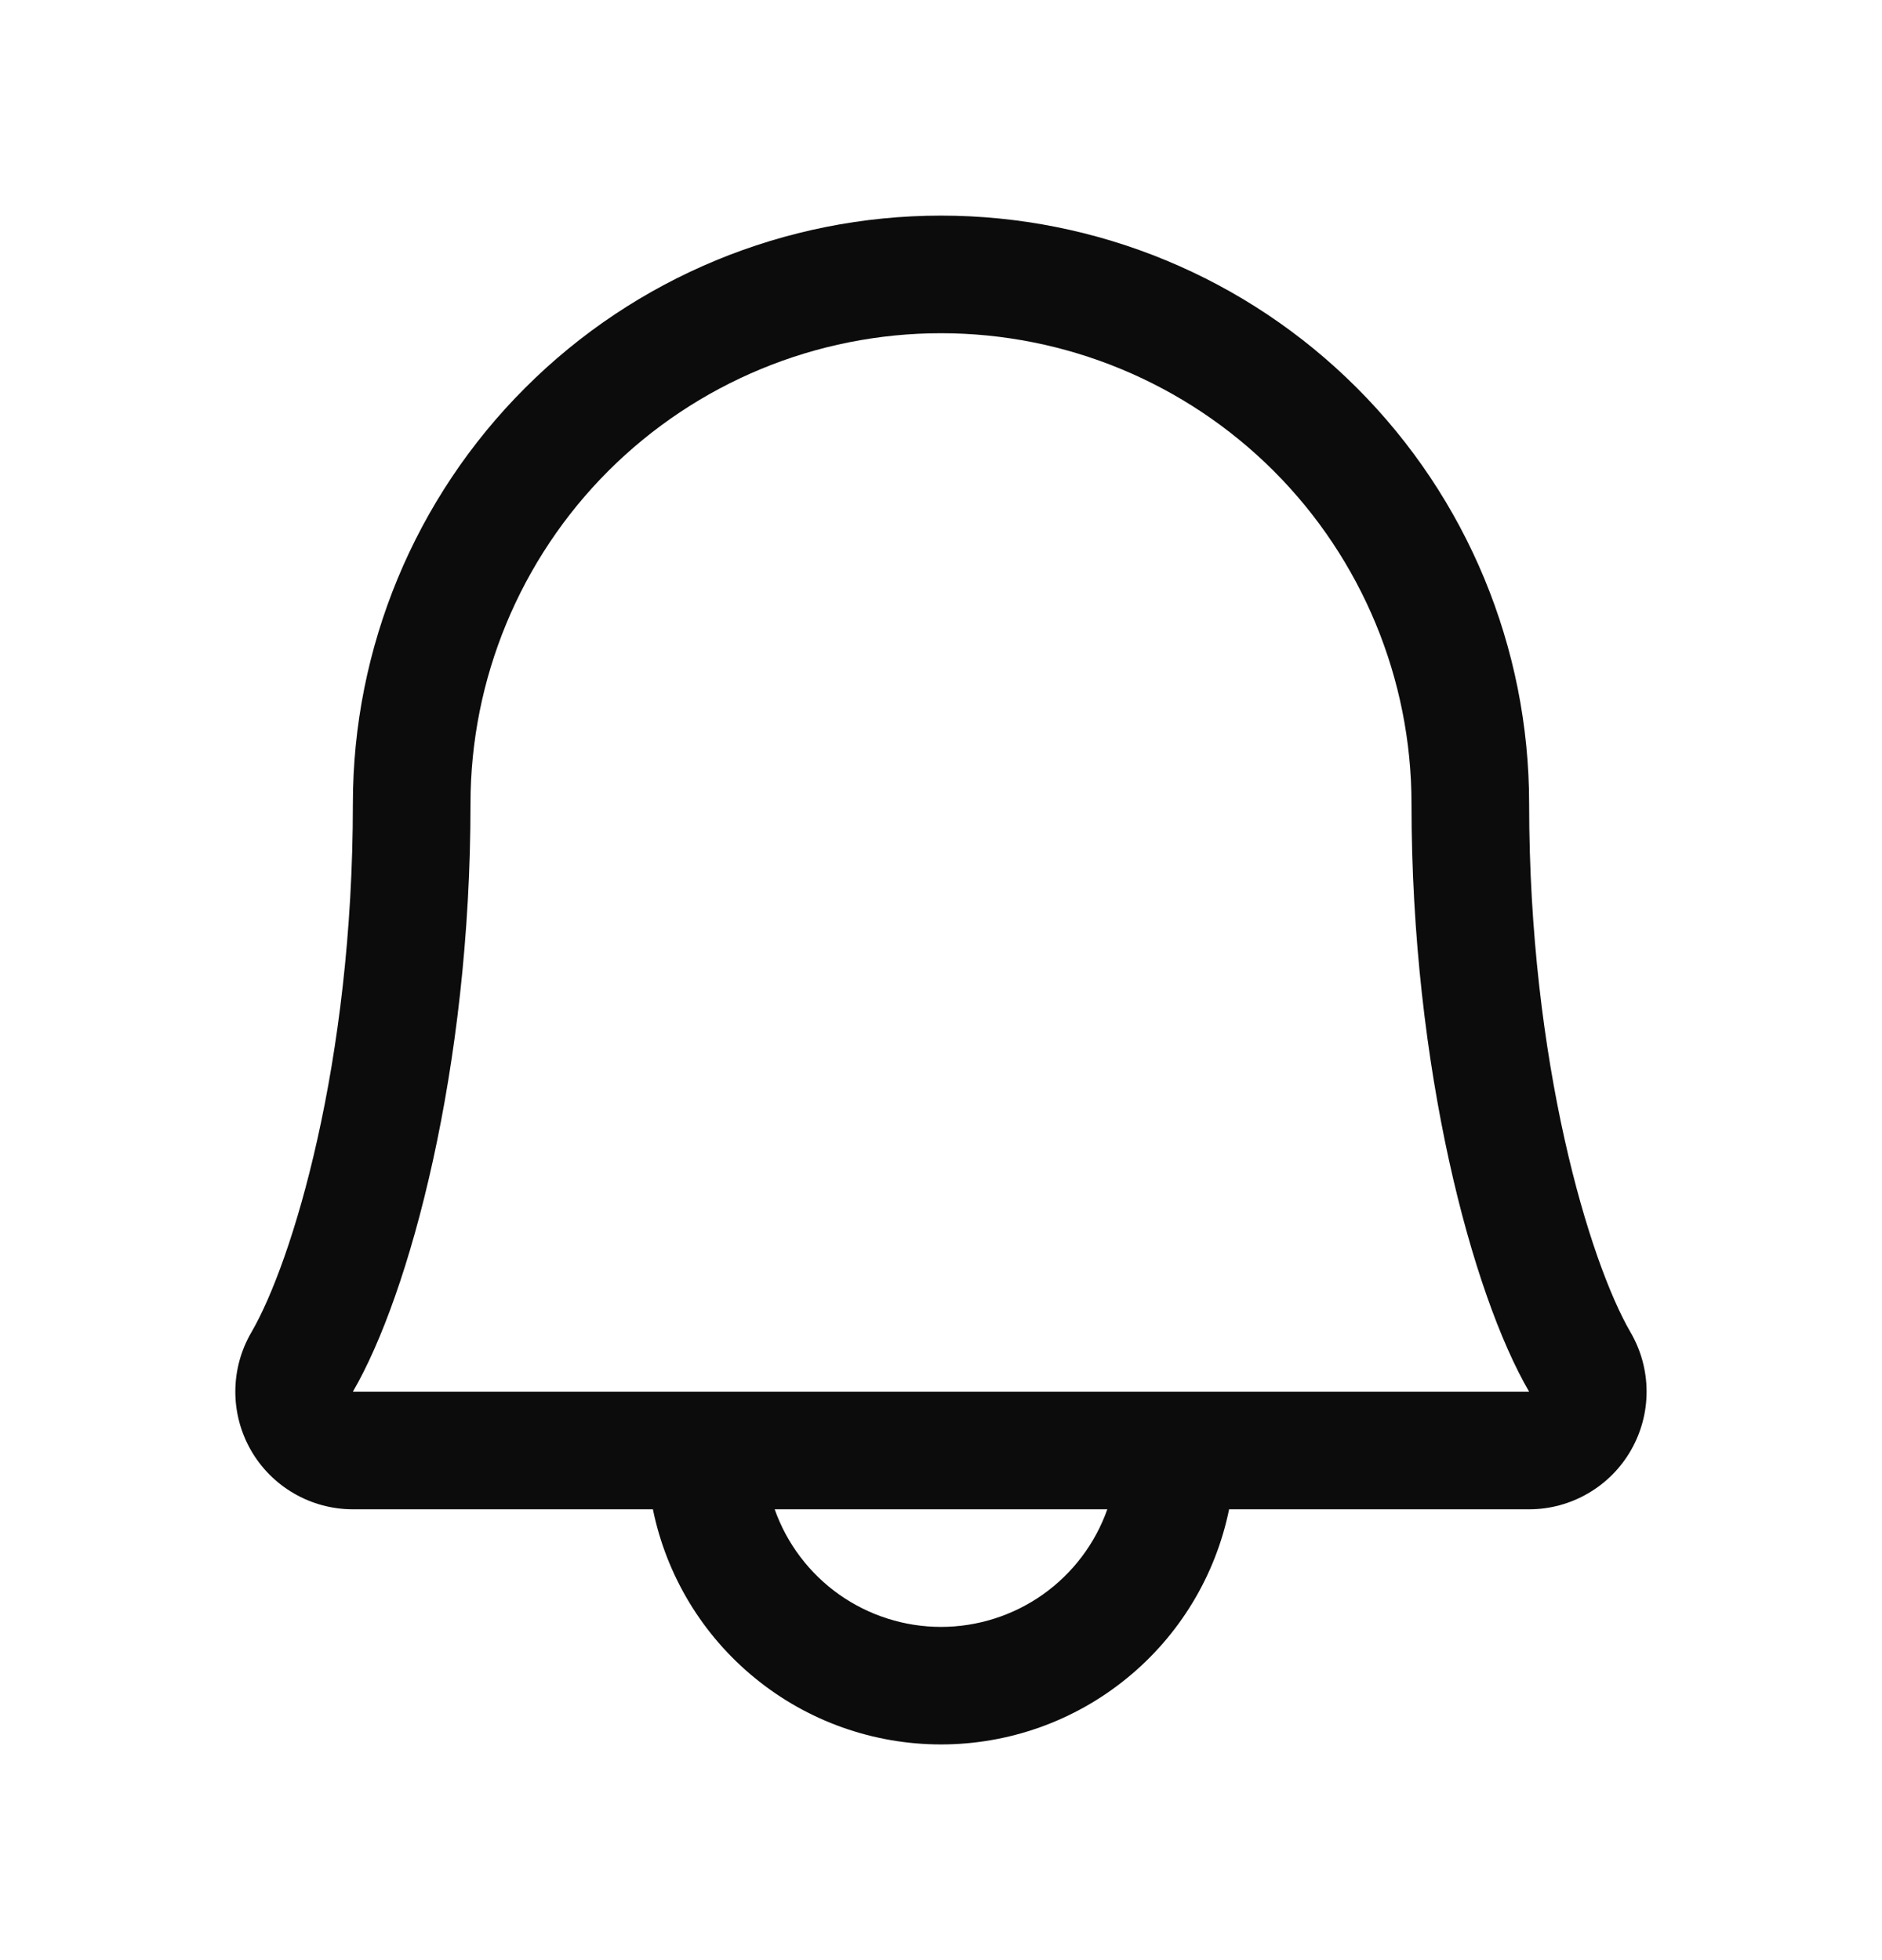<svg width="24" height="25" viewBox="0 0 24 25" fill="none" xmlns="http://www.w3.org/2000/svg">
  <path d="M20.794 16.994C20.273 16.098 19.5 13.562 19.5 10.25C19.5 8.261 18.71 6.353 17.303 4.947C15.897 3.54 13.989 2.75 12 2.75C10.011 2.75 8.103 3.54 6.697 4.947C5.29 6.353 4.5 8.261 4.5 10.25C4.5 13.563 3.726 16.098 3.205 16.994C3.072 17.222 3.002 17.481 3.001 17.745C3 18.009 3.069 18.268 3.2 18.497C3.331 18.726 3.521 18.916 3.749 19.048C3.977 19.18 4.236 19.25 4.5 19.25H8.326C8.499 20.097 8.959 20.858 9.629 21.404C10.298 21.951 11.136 22.249 12 22.249C12.864 22.249 13.702 21.951 14.371 21.404C15.041 20.858 15.501 20.097 15.674 19.25H19.5C19.764 19.25 20.023 19.18 20.251 19.047C20.479 18.915 20.668 18.725 20.799 18.496C20.93 18.268 20.999 18.008 20.998 17.745C20.997 17.481 20.927 17.222 20.794 16.994ZM12 20.75C11.535 20.75 11.081 20.605 10.701 20.337C10.322 20.068 10.034 19.689 9.879 19.25H14.121C13.966 19.689 13.678 20.068 13.299 20.337C12.919 20.605 12.465 20.75 12 20.75ZM4.5 17.75C5.222 16.509 6 13.633 6 10.25C6 8.659 6.632 7.133 7.757 6.007C8.883 4.882 10.409 4.25 12 4.25C13.591 4.25 15.117 4.882 16.243 6.007C17.368 7.133 18 8.659 18 10.25C18 13.63 18.776 16.506 19.5 17.75H4.5Z" fill="currentColor" fill-opacity="0.95"/>
</svg>